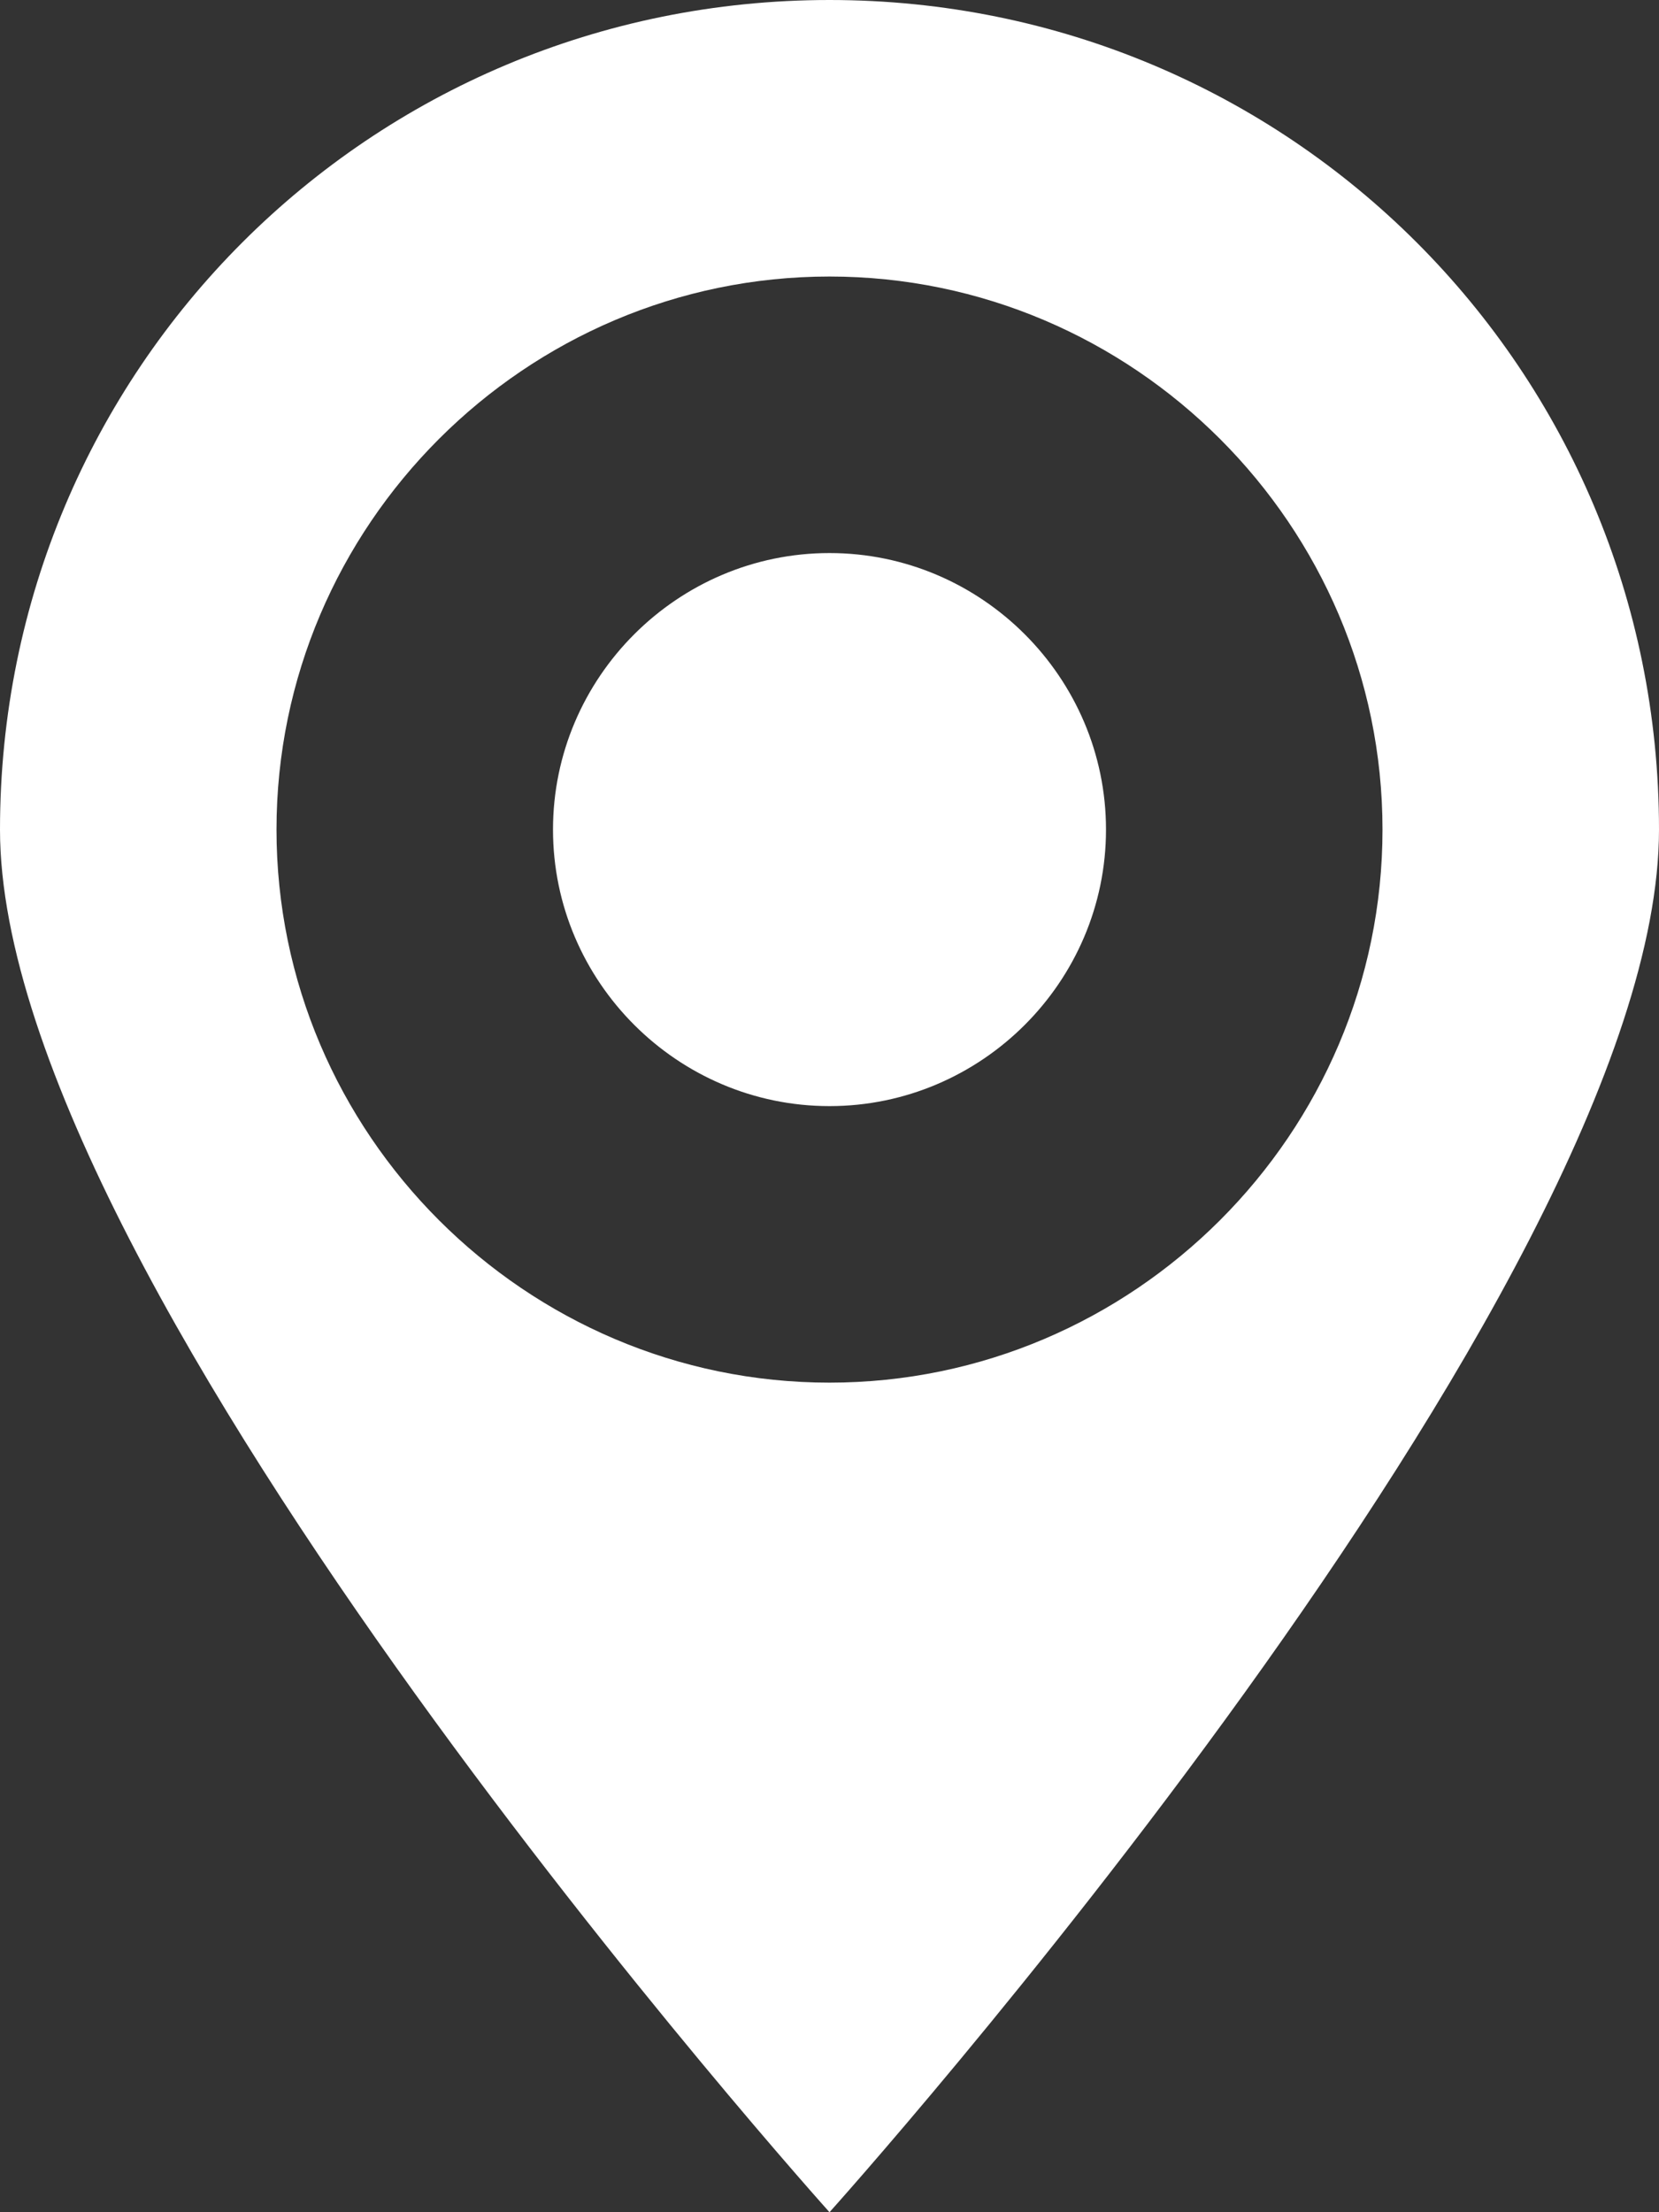<?xml version="1.0" encoding="utf-8"?>
<!-- Generator: Adobe Illustrator 17.0.0, SVG Export Plug-In . SVG Version: 6.00 Build 0)  -->
<!DOCTYPE svg PUBLIC "-//W3C//DTD SVG 1.1//EN" "http://www.w3.org/Graphics/SVG/1.1/DTD/svg11.dtd">
<svg version="1.1" id="ROW_1" xmlns="http://www.w3.org/2000/svg" xmlns:xlink="http://www.w3.org/1999/xlink" x="0px" y="0px"
	 width="48px" height="64px" viewBox="0 0 48 64" enable-background="new 0 0 48 64" xml:space="preserve">
<rect x="0" y="0" width="48" height="64" fill="#333333" stroke="none"/>
<path id="PIN_2_2_" fill-rule="evenodd" fill="#ffffff" clip-rule="evenodd" d="M24,64c0,0-24-26.7-24-40C0,10.7,10.7,0,24,0c13.3,0,24,10.7,24,24
	C48,37.3,24,64,24,64z M24,8C15.2,8,8,15.2,8,24c0,8.8,7.2,16,16,16c8.8,0,16-7.2,16-16C40,15.2,32.8,8,24,8z M24,32
	c-4.4,0-8-3.6-8-8c0-4.4,3.6-8,8-8c4.4,0,8,3.6,8,8C32,28.4,28.4,32,24,32z"/>
</svg>
